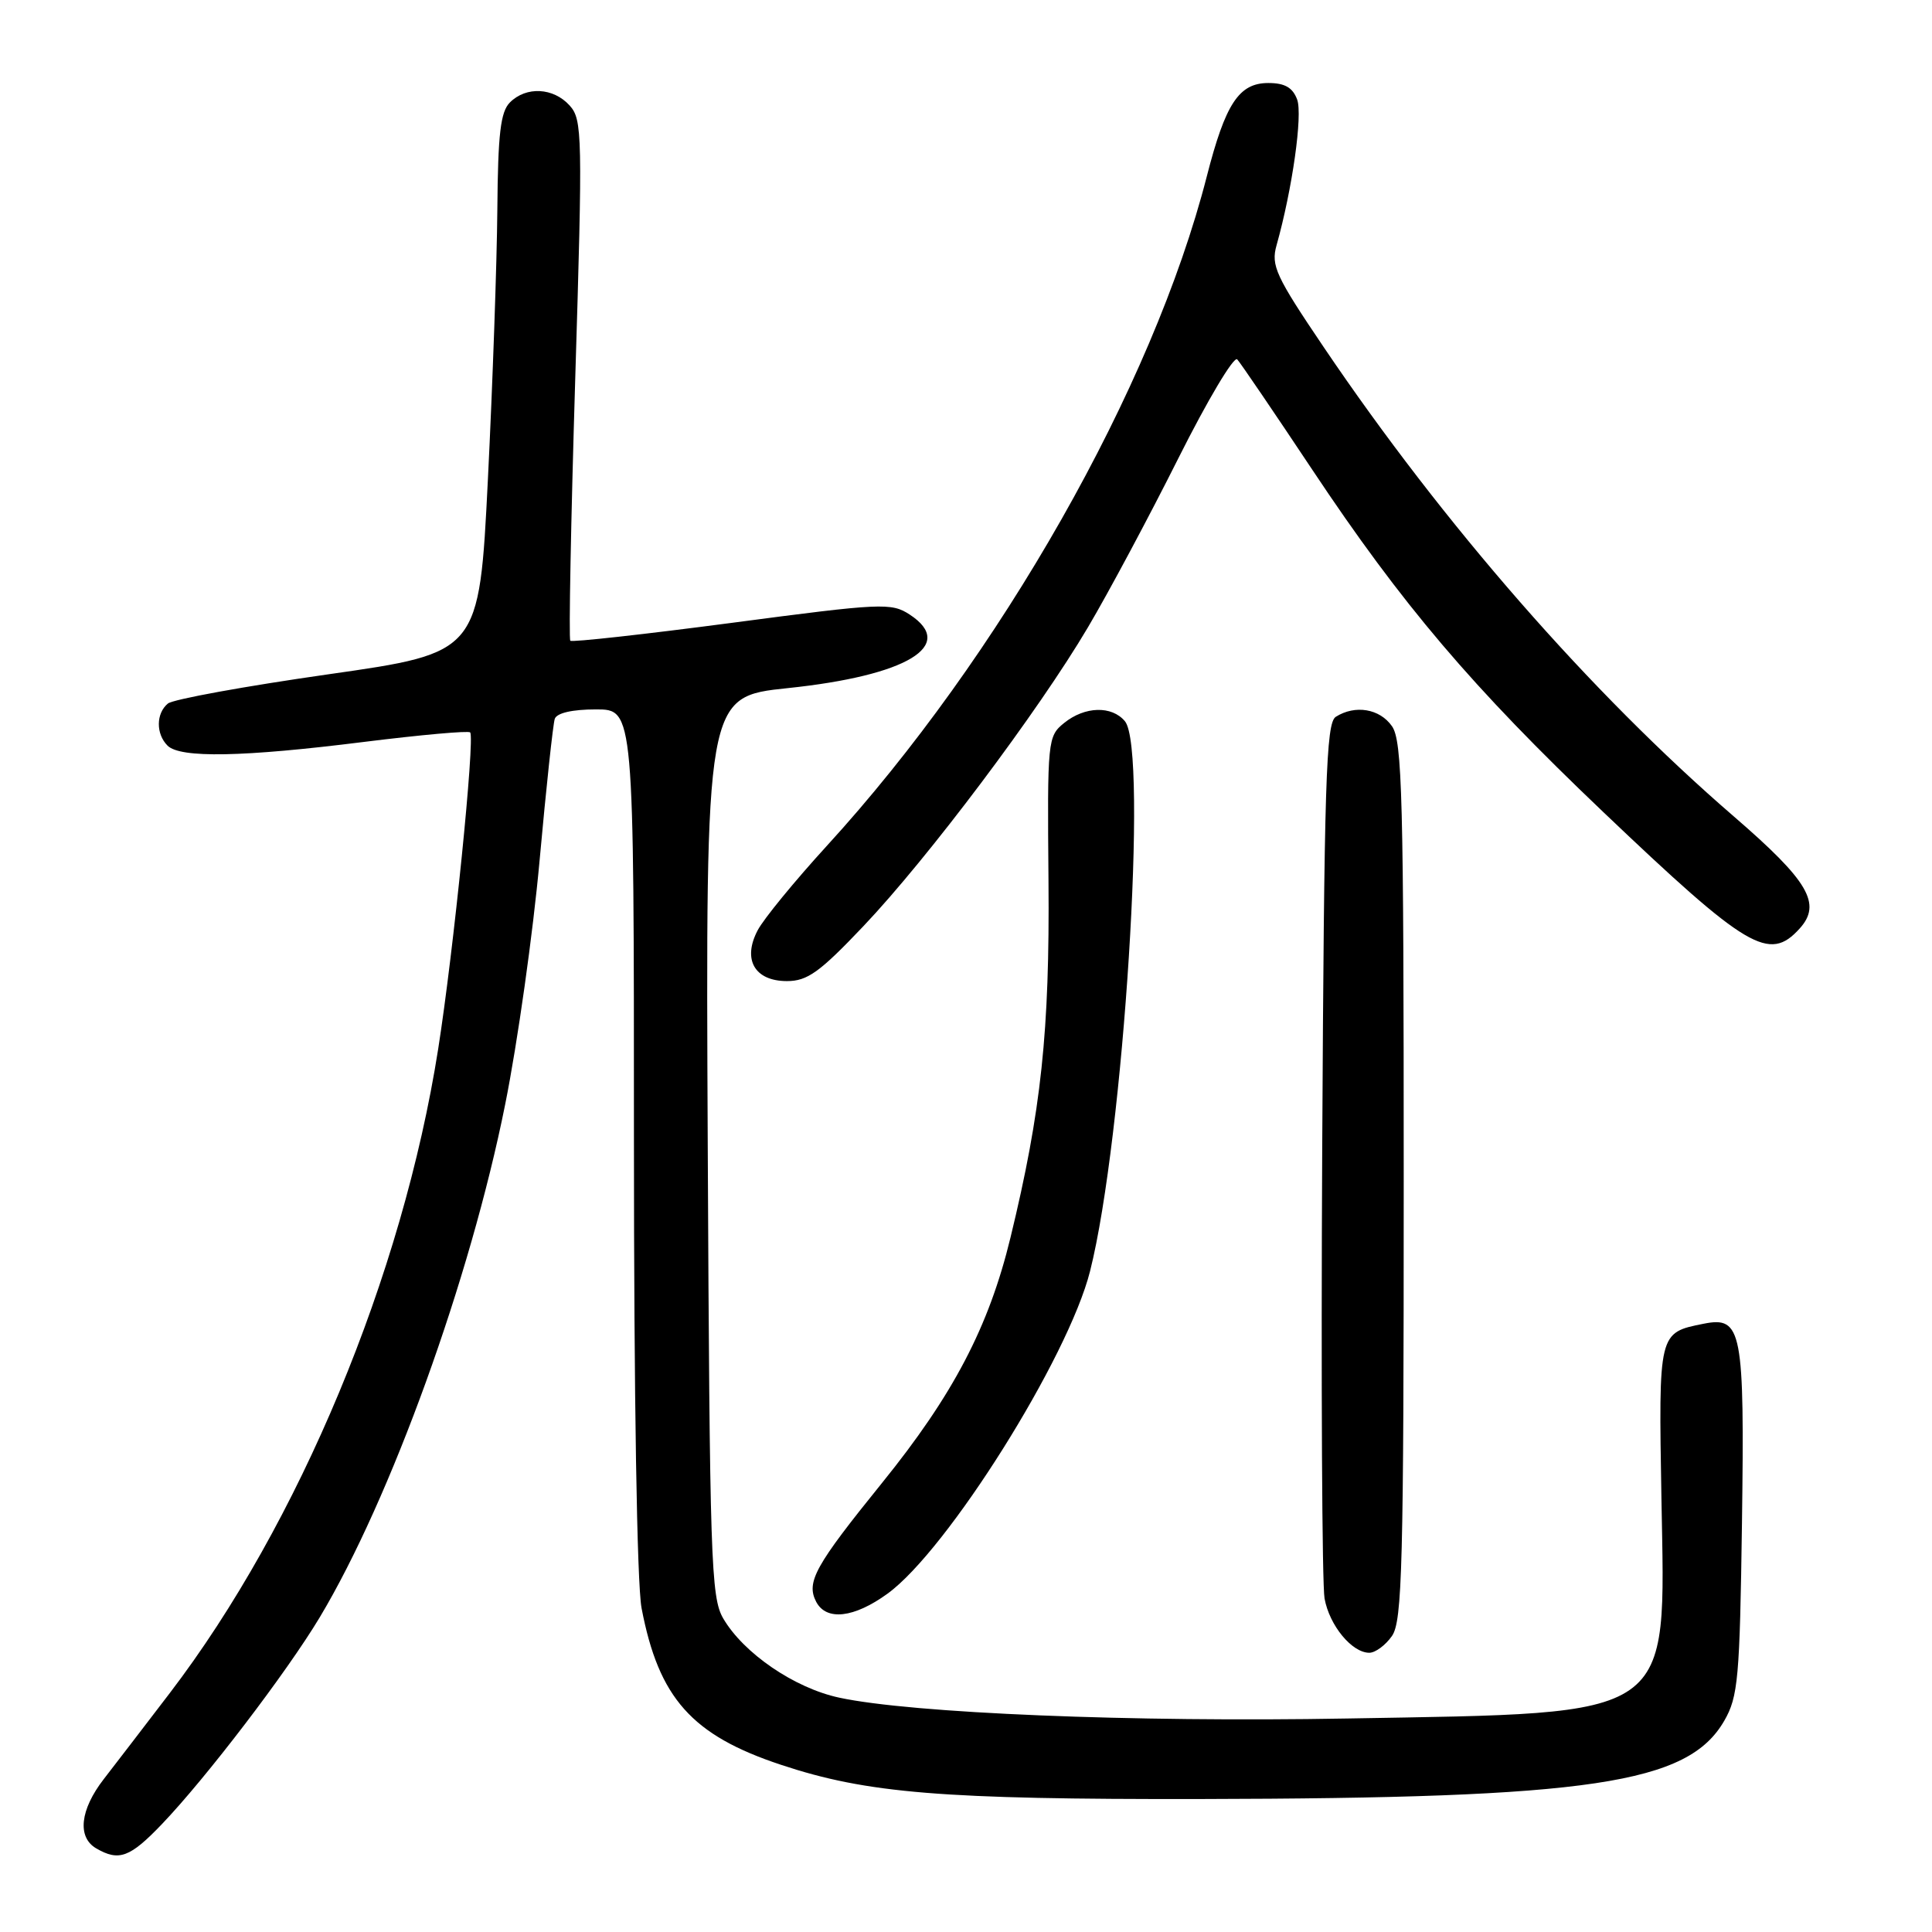 <?xml version="1.0" encoding="UTF-8" standalone="no"?>
<!DOCTYPE svg PUBLIC "-//W3C//DTD SVG 1.1//EN" "http://www.w3.org/Graphics/SVG/1.1/DTD/svg11.dtd" >
<svg xmlns="http://www.w3.org/2000/svg" xmlns:xlink="http://www.w3.org/1999/xlink" version="1.1" viewBox="0 0 256 256">
 <g >
 <path fill="currentColor"
d=" M 21.45 241.71 C 27.30 235.60 38.01 221.57 42.37 214.30 C 51.76 198.63 62.32 169.43 66.94 146.33 C 68.58 138.18 70.63 123.62 71.50 114.00 C 72.37 104.38 73.28 95.94 73.51 95.25 C 73.78 94.47 75.84 94.00 78.97 94.00 C 84.00 94.00 84.00 94.00 84.00 150.86 C 84.00 185.15 84.40 209.85 85.01 213.08 C 87.28 225.00 91.66 229.93 103.50 233.85 C 114.88 237.63 124.85 238.44 159.00 238.38 C 210.83 238.28 223.66 236.37 228.48 228.00 C 230.31 224.82 230.53 222.40 230.82 201.81 C 231.17 176.23 230.82 174.39 225.75 175.40 C 219.74 176.60 219.77 176.48 220.15 198.63 C 220.66 228.08 222.32 226.93 178.50 227.71 C 150.09 228.22 120.83 227.02 111.21 224.95 C 105.27 223.68 98.53 219.07 95.83 214.45 C 94.20 211.66 94.04 206.69 93.78 151.87 C 93.50 92.32 93.50 92.32 104.38 91.18 C 120.18 89.53 126.80 85.54 120.55 81.44 C 118.11 79.84 116.86 79.90 96.97 82.53 C 85.42 84.05 75.79 85.12 75.57 84.90 C 75.35 84.68 75.65 69.08 76.22 50.23 C 77.21 17.85 77.17 15.85 75.48 13.98 C 73.33 11.60 69.73 11.41 67.57 13.57 C 66.32 14.82 65.98 17.73 65.90 27.82 C 65.84 34.79 65.28 50.85 64.65 63.50 C 63.50 86.50 63.50 86.50 43.50 89.35 C 32.50 90.92 22.94 92.66 22.25 93.22 C 20.67 94.52 20.64 97.24 22.20 98.80 C 23.88 100.48 32.20 100.32 48.21 98.31 C 55.76 97.37 62.10 96.80 62.30 97.05 C 62.95 97.84 60.10 126.05 58.06 139.00 C 53.34 169.00 39.62 201.92 22.49 224.35 C 19.20 228.66 15.26 233.79 13.75 235.74 C 10.60 239.81 10.21 243.44 12.75 244.92 C 15.76 246.67 17.22 246.13 21.45 241.71 Z  M 184.44 216.78 C 185.81 214.83 186.00 207.43 186.00 156.50 C 186.00 105.57 185.81 98.17 184.44 96.22 C 182.82 93.90 179.56 93.36 177.00 94.98 C 175.70 95.80 175.46 103.49 175.20 152.21 C 175.04 183.17 175.18 209.99 175.51 211.81 C 176.16 215.39 179.14 219.00 181.44 219.00 C 182.24 219.00 183.59 218.00 184.44 216.78 Z  M 117.60 211.17 C 125.54 205.41 141.55 179.91 144.44 168.43 C 148.89 150.77 152.15 99.30 149.06 95.57 C 147.32 93.48 143.74 93.58 141.00 95.80 C 138.82 97.56 138.77 98.07 138.93 116.69 C 139.10 136.65 137.97 147.21 133.89 164.00 C 131.02 175.83 126.30 184.84 116.87 196.50 C 107.99 207.48 106.79 209.64 108.15 212.25 C 109.50 214.81 113.16 214.39 117.60 211.17 Z  M 114.38 122.75 C 122.94 113.74 137.60 94.23 144.16 83.12 C 146.89 78.51 152.27 68.44 156.13 60.74 C 159.99 53.04 163.50 47.14 163.94 47.62 C 164.38 48.10 168.84 54.66 173.85 62.19 C 185.78 80.13 195.08 91.07 212.42 107.58 C 231.58 125.82 234.42 127.50 238.46 123.04 C 241.43 119.76 239.65 116.74 229.75 108.19 C 210.76 91.79 191.31 69.54 175.40 46.00 C 169.04 36.59 168.39 35.19 169.15 32.50 C 171.24 25.06 172.63 15.23 171.88 13.19 C 171.29 11.60 170.24 11.00 168.06 11.00 C 164.17 11.00 162.38 13.72 159.91 23.36 C 152.74 51.36 132.51 86.99 109.54 112.10 C 105.32 116.72 101.20 121.74 100.40 123.26 C 98.35 127.14 99.99 130.00 104.28 130.00 C 106.98 130.00 108.62 128.82 114.38 122.75 Z "/>
</g>
</svg>